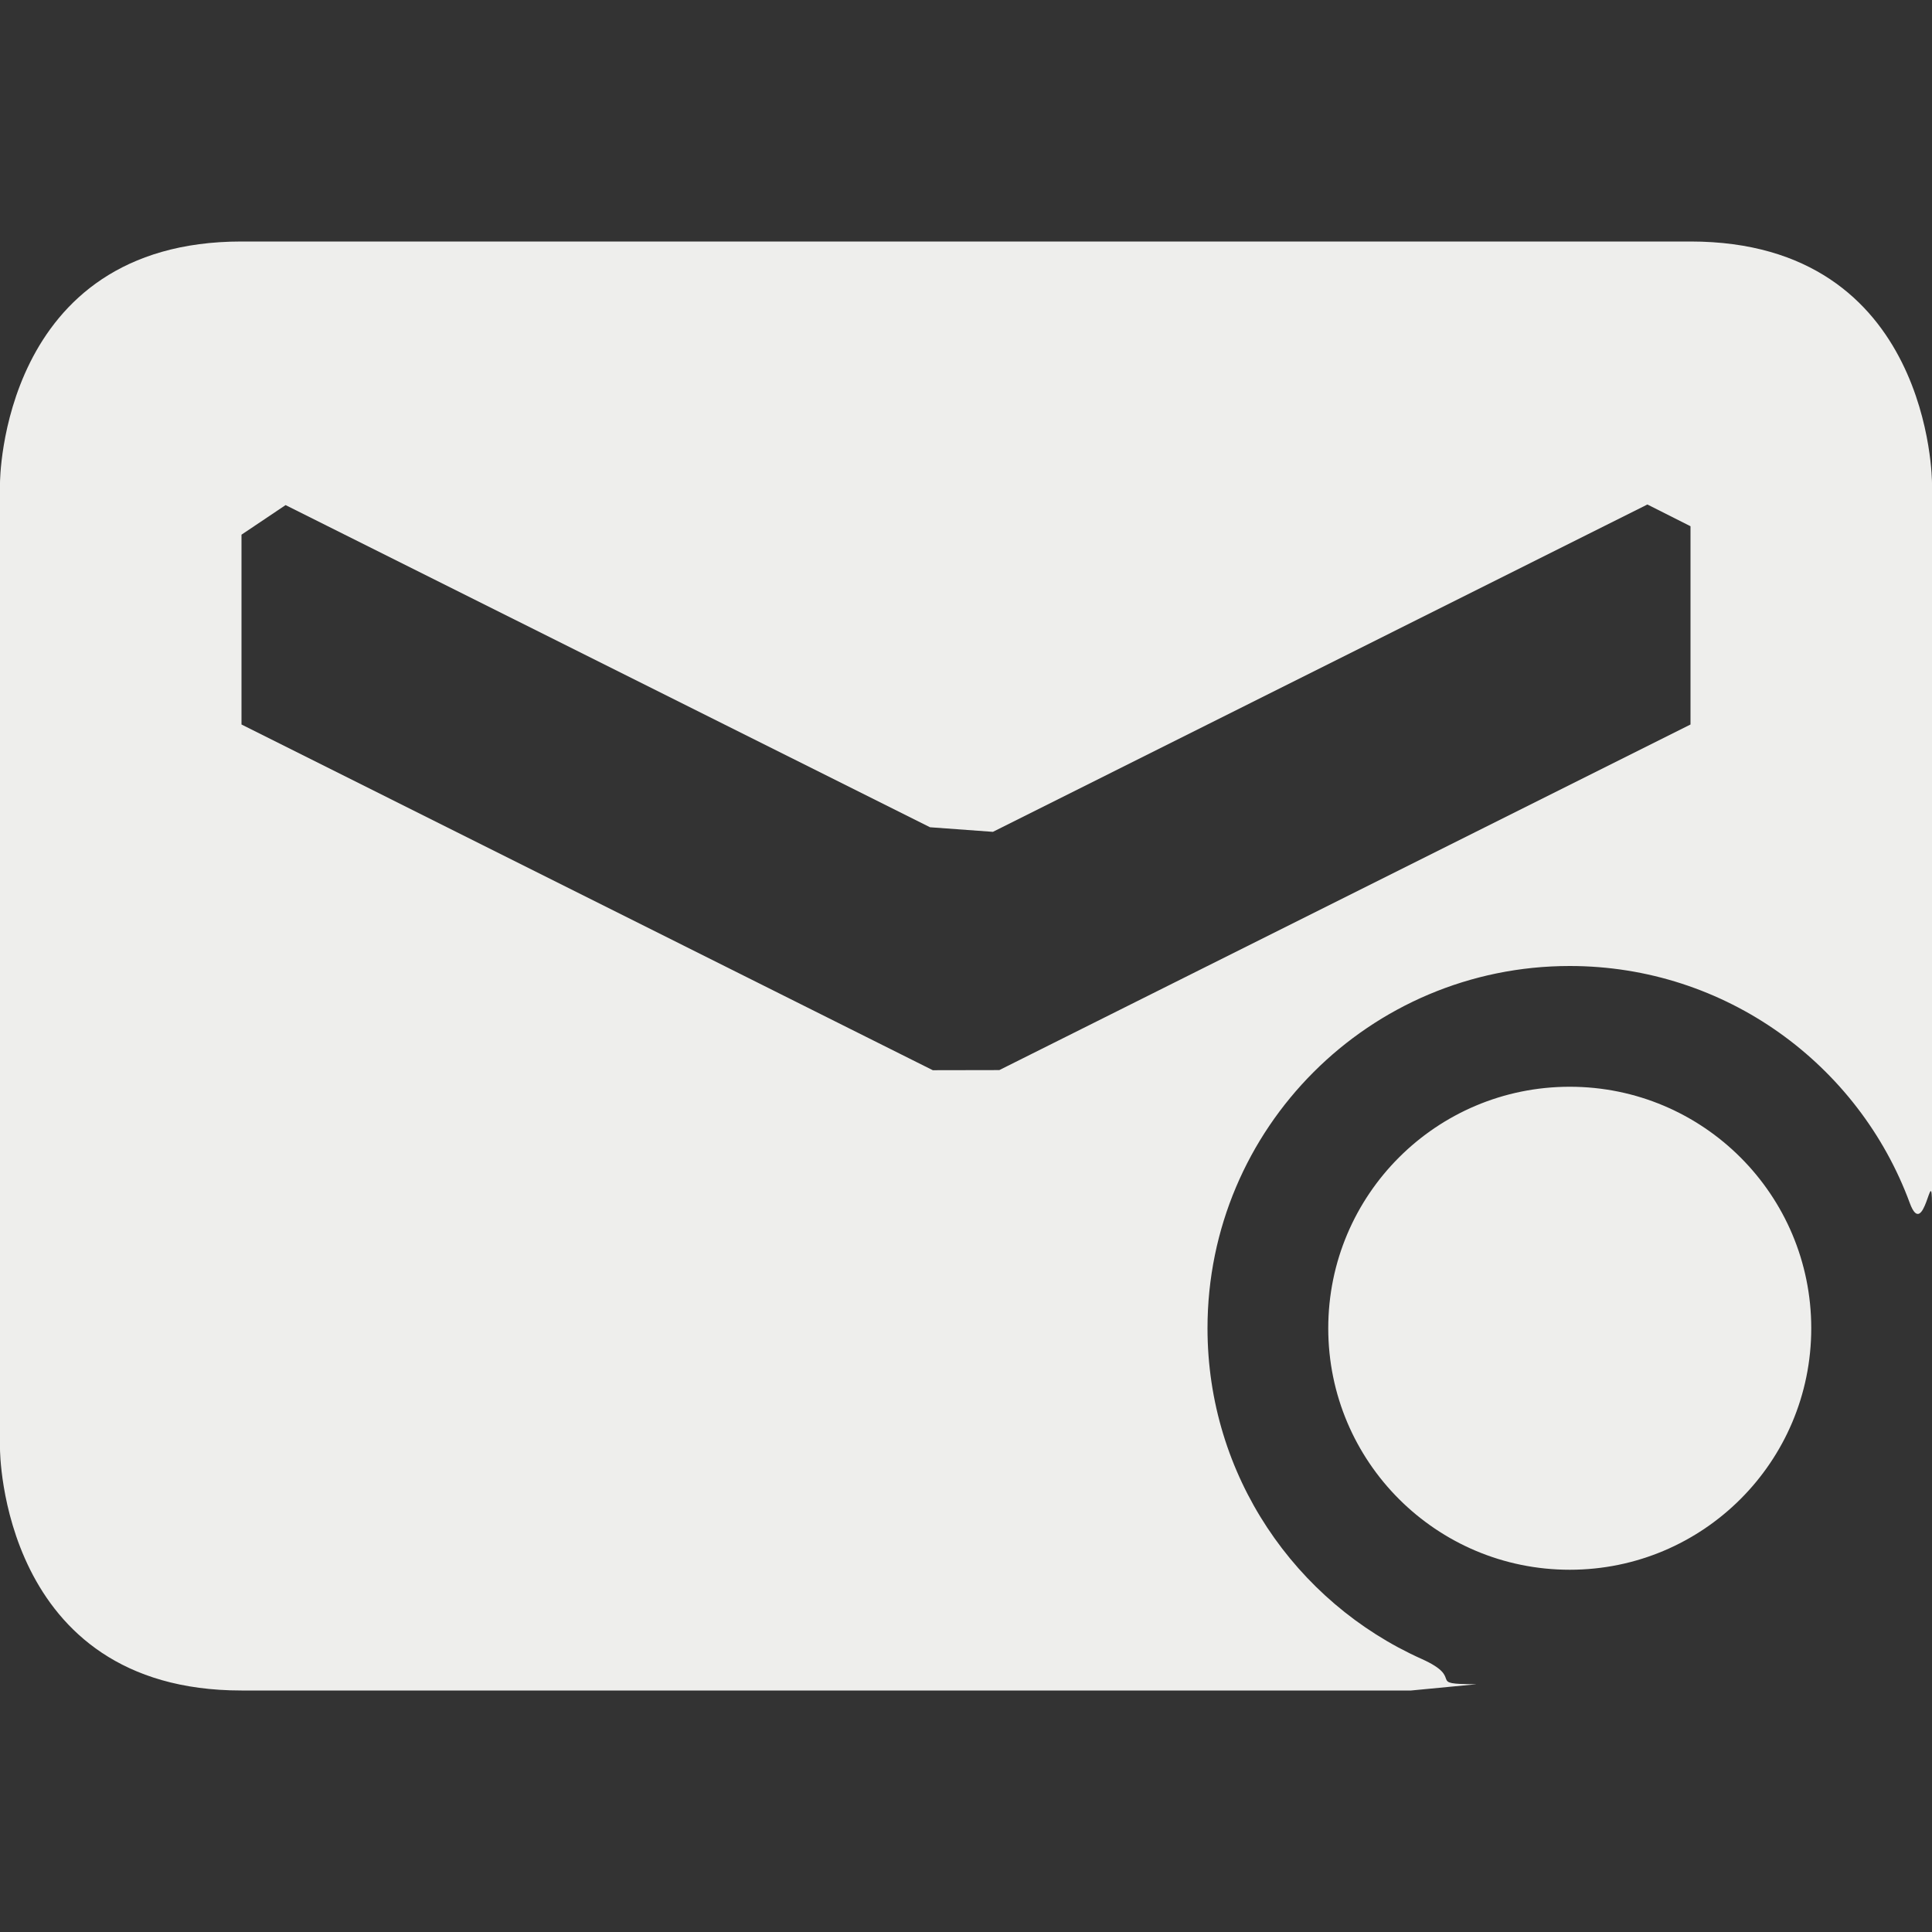 <?xml version="1.0" encoding="UTF-8" standalone="no"?>
<svg
   width="16"
   height="16"
   version="1.1"
   id="svg265492"
   sodipodi:docname="mail-tagged.svg"
   inkscape:version="1.1.2 (0a00cf5339, 2022-02-04)"
   xmlns:inkscape="http://www.inkscape.org/namespaces/inkscape"
   xmlns:sodipodi="http://sodipodi.sourceforge.net/DTD/sodipodi-0.dtd"
   xmlns="http://www.w3.org/2000/svg"
   xmlns:svg="http://www.w3.org/2000/svg">
  <rect width="100%" height="100%" fill="#333333" stroke="none"/>
  <sodipodi:namedview
     id="namedview265494"
     pagecolor="#000000"
     bordercolor="#666666"
     borderopacity="1.0"
     inkscape:pageshadow="2"
     inkscape:pageopacity="0"
     inkscape:pagecheckerboard="0"
     showgrid="false"
     inkscape:zoom="51.6875"
     inkscape:cx="8.0096735"
     inkscape:cy="8"
     inkscape:window-width="1920"
     inkscape:window-height="1051"
     inkscape:window-x="0"
     inkscape:window-y="29"
     inkscape:window-maximized="1"
     inkscape:current-layer="svg265492" />
  <defs
     id="defs265488">
    <style
       id="current-color-scheme"
       type="text/css">
   .ColorScheme-Text { color:#eeeeec; } .ColorScheme-Highlight { color:#367bf0; } .ColorScheme-NeutralText { color:#ffcc44; } .ColorScheme-PositiveText { color:#3db47e; } .ColorScheme-NegativeText { color:#dd4747; }
  </style>
  </defs>
  <path
     style="fill:currentColor"
     class="ColorScheme-Text"
     d="m 13,9 c -1.105,0 -2,0.895 -2,2 0,1.105 0.895,2 2,2 1.105,0 2,-0.895 2,-2 C 15,9.895 14.105,9 13,9 Z M 2,2 C 0,2 0,4 0,4 v 8 c 0,0 0,2 2,2 h 9.686 l 0.542,-0.052 c -0.438,0 -0.081,-0.042 -0.456,-0.21 C 10.727,13.269 10,12.219 10,11 10,9.343 11.343,8 13,8 14.292,8 15.394,8.817 15.816,9.963 15.935,10.286 16,9.611 16,9.975 v 0 V 4 C 16,4 16,2 14,2 Z M 2,4.428 2.365,4.183 7.702,6.851 8.223,6.889 8,7 8.223,6.889 13.643,4.178 v 0 L 14,4.358 V 6 L 8.276,8.862 v 0 L 7.725,8.863 2,6 Z"
     id="path265490"
     sodipodi:nodetypes="ssssssccsccsssscccsscccccccccccccccc" />
</svg>
